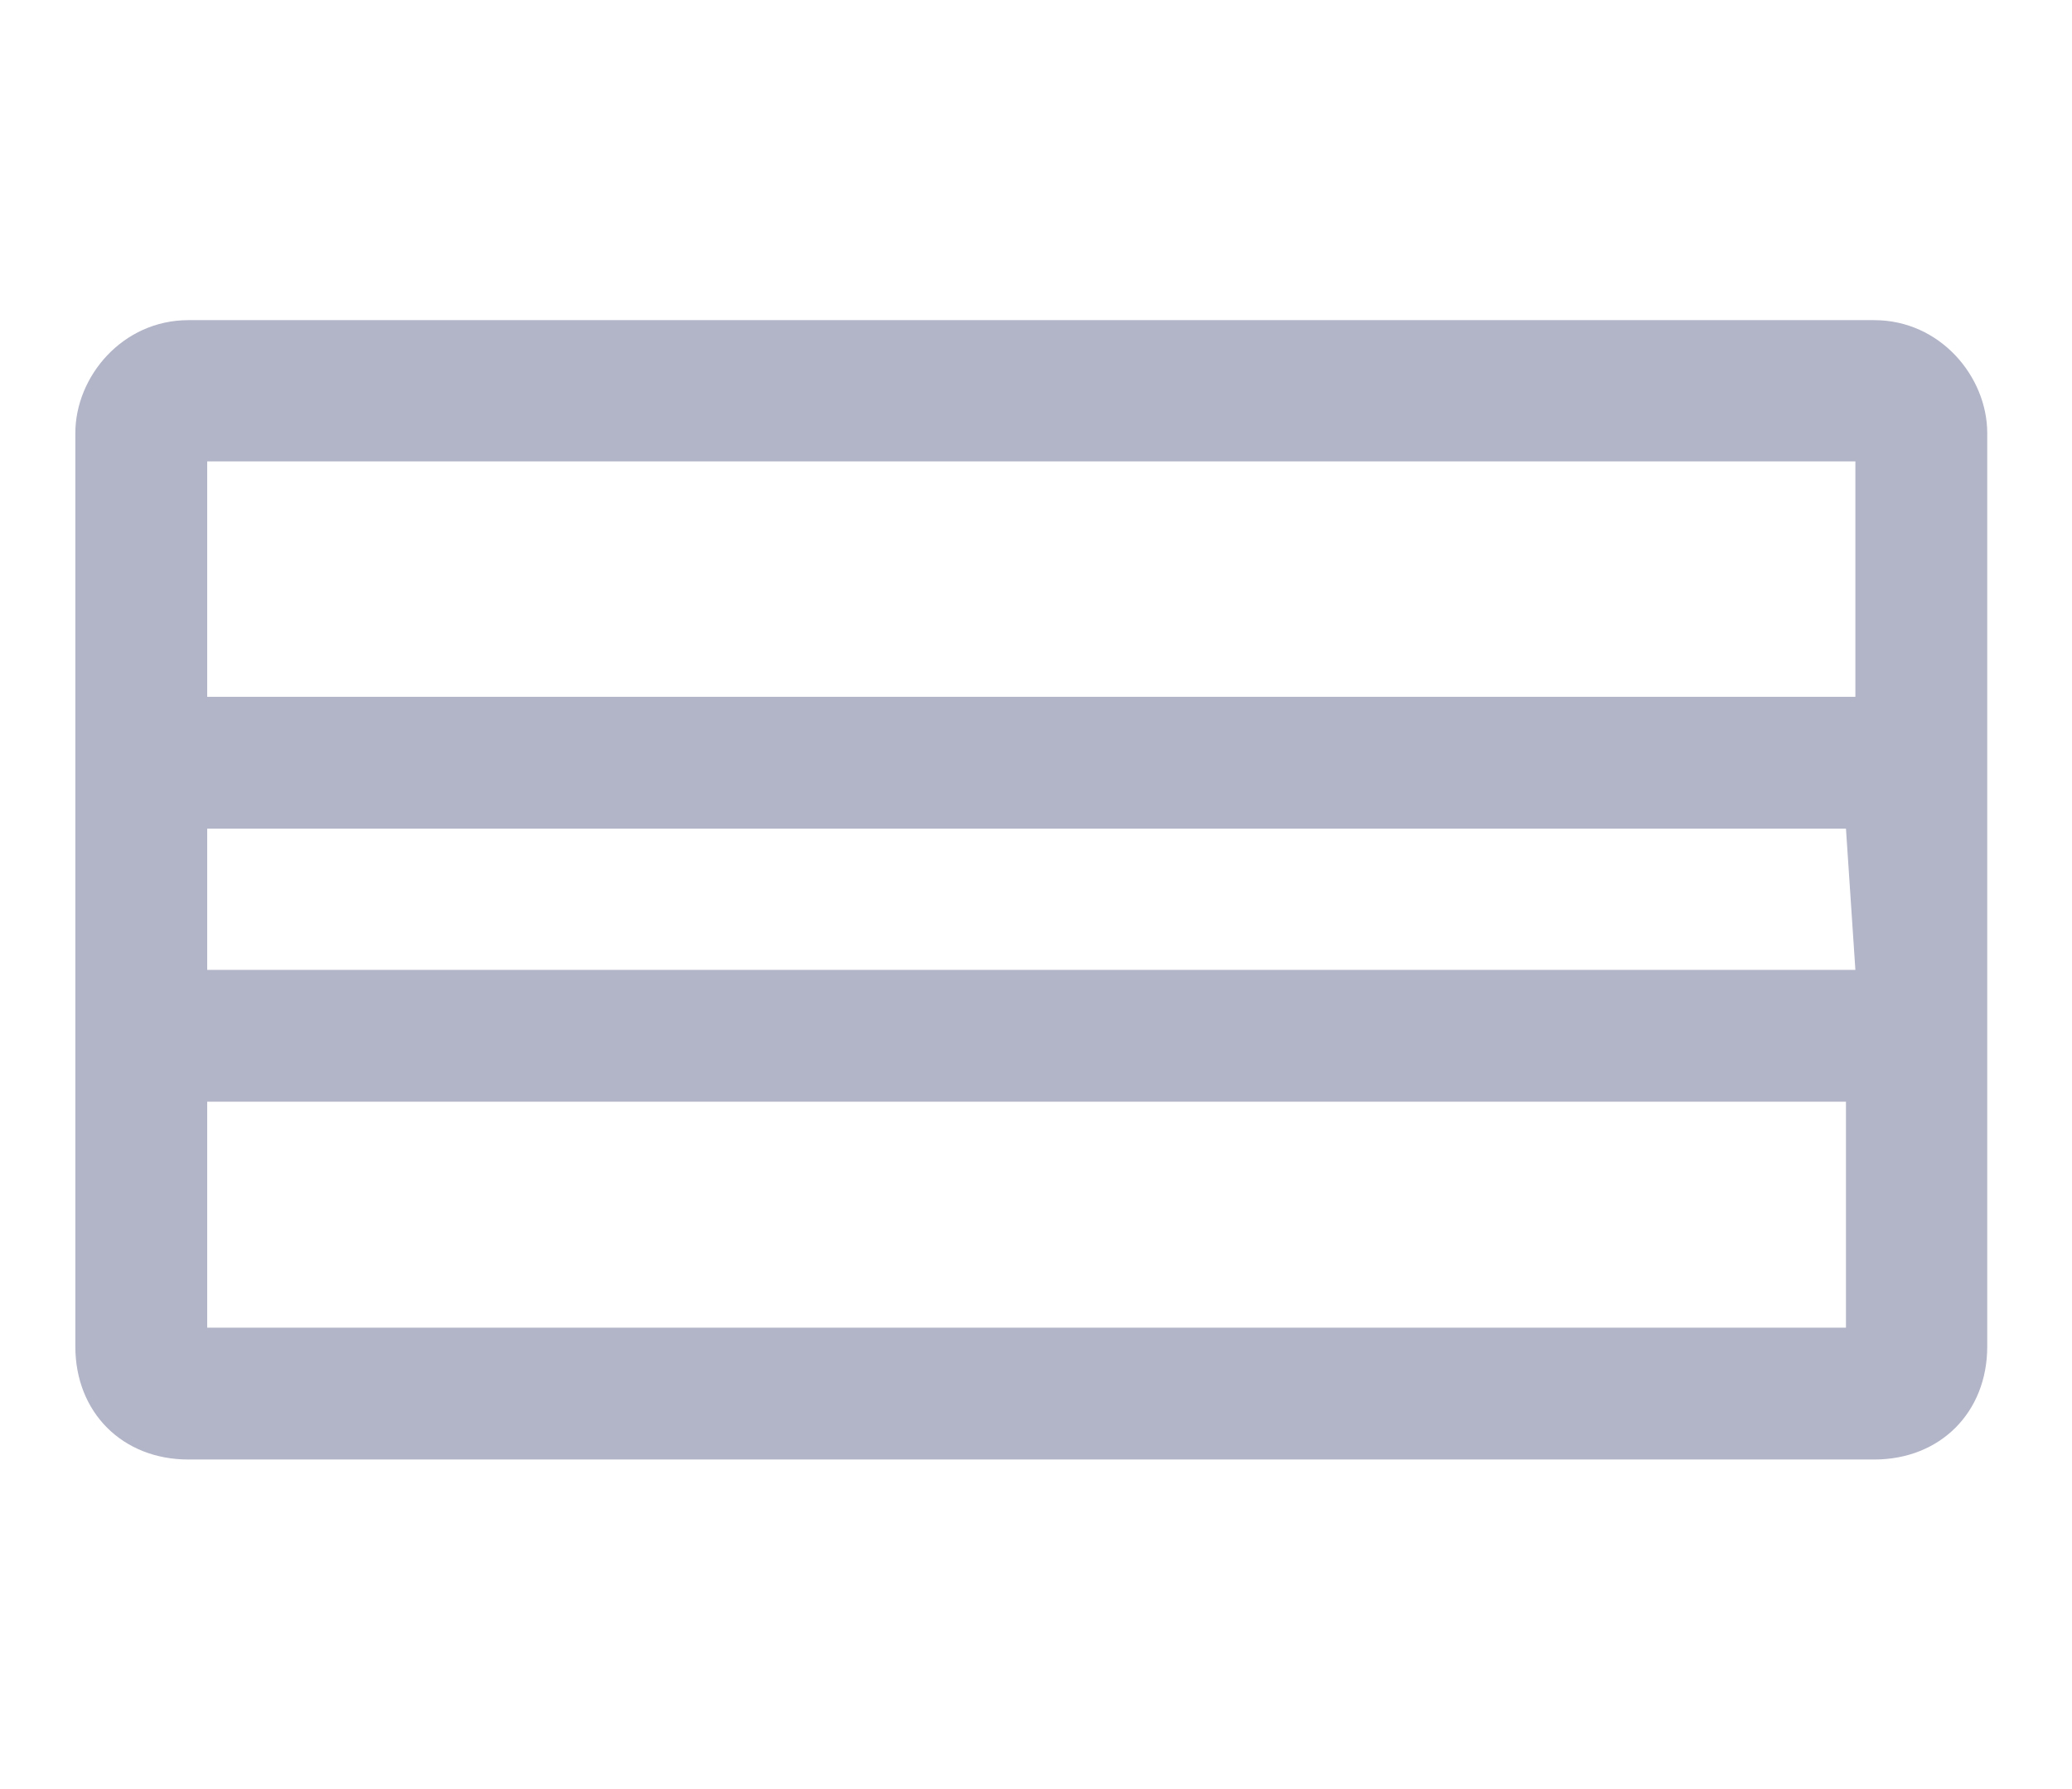 <?xml version="1.0" encoding="utf-8"?>
<!-- Generator: Adobe Illustrator 23.0.6, SVG Export Plug-In . SVG Version: 6.00 Build 0)  -->
<svg version="1.1" id="Capa_1" xmlns="http://www.w3.org/2000/svg" xmlns:xlink="http://www.w3.org/1999/xlink" x="0px" y="0px"
	 viewBox="0 0 22 19" style="enable-background:new 0 0 22 19;" xml:space="preserve">
<style type="text/css">
	.st0{fill:#B2B4C7;}
</style>
<path id="Trazado_4015" class="st0" d="M19.9,3.4H2C1.3,3.4,0.8,4,0.8,4.6v9.7c0,0.7,0.5,1.2,1.2,1.2h17.9c0.7,0,1.2-0.5,1.2-1.2
	V4.6C21.1,4,20.6,3.4,19.9,3.4z M19.7,4.9v2.5H2.2V4.9H19.7z M19.7,10.3H2.2V8.8h17.4L19.7,10.3z M2.2,14.1v-2.4h17.4v2.4H2.2z"/>
</svg>
